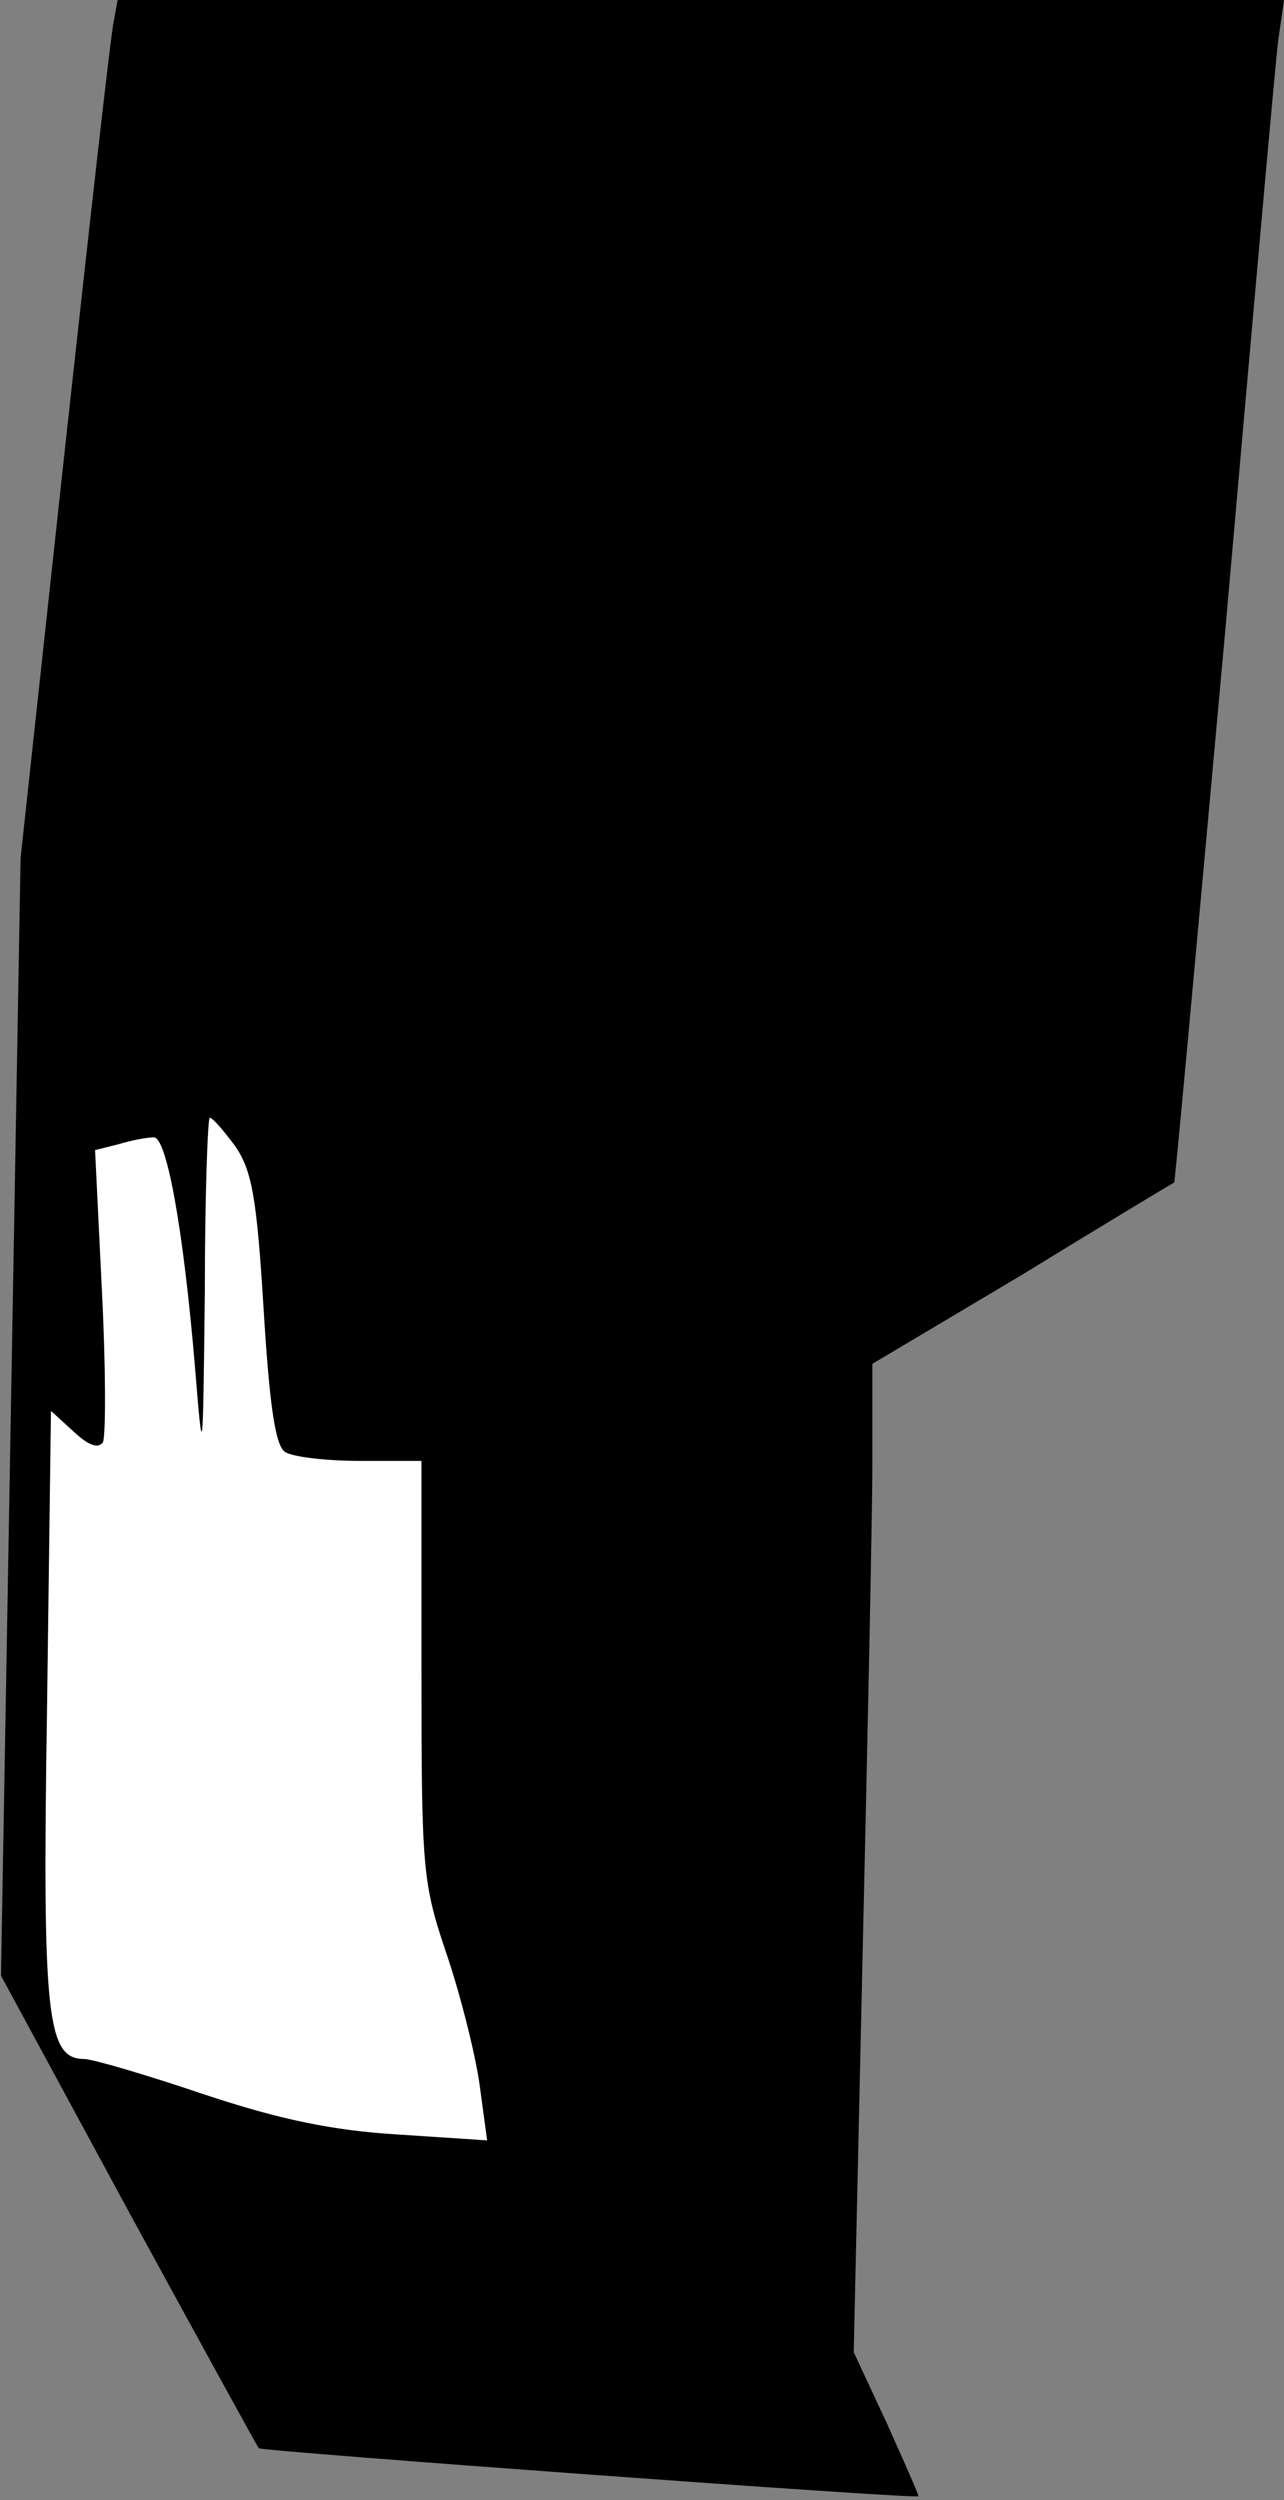 <?xml version="1.0" standalone="no"?>
<!DOCTYPE svg PUBLIC "-//W3C//DTD SVG 20010904//EN"
 "http://www.w3.org/TR/2001/REC-SVG-20010904/DTD/svg10.dtd">
<svg version="1.0" xmlns="http://www.w3.org/2000/svg"
 width="131pt" height="255pt" viewBox="0 0 131 255"
 preserveAspectRatio="xMidYMid meet">
<rect x="0" y="0" width="131" height="255" fill="#808080" stroke="none"/>
<g transform="translate(0,255) scale(0.1,-0.1)"
fill="#000000" stroke="none">
<path fill="#000000" stroke="none" d="M116 2528 c-3 -13 -25 -210 -50 -438
l-45 -415 -10 -570 -10 -570 130 -240 c72 -132 132 -241 133 -242 2 -3 670
-52 673 -49 1 0 -14 34 -32 74 l-34 73 9 402 c5 221 10 448 10 504 l0 102 153
91 c83 51 153 93 155 94 1 2 24 254 52 562 27 307 51 578 54 602 l6 42 -595 0
-595 0 -4 -22z"/>
<path fill="#ffffff" stroke="none" d="M240 1381 c17 -25 22 -52 29 -167 6
-98 12 -139 22 -145 8 -5 42 -9 77 -9 l62 0 0 -213 c0 -202 1 -217 25 -288 14
-41 29 -100 34 -133 l8 -59 -91 6 c-66 4 -120 15 -198 41 -59 20 -114 36 -122
36 -38 0 -43 42 -38 358 l4 303 23 -21 c15 -14 25 -18 30 -11 3 6 3 76 -1 154
l-7 144 24 6 c13 4 29 7 36 7 13 0 30 -92 42 -235 8 -98 8 -96 10 78 0 97 3
177 5 177 3 0 14 -13 26 -29z"/>
</g>
</svg>
